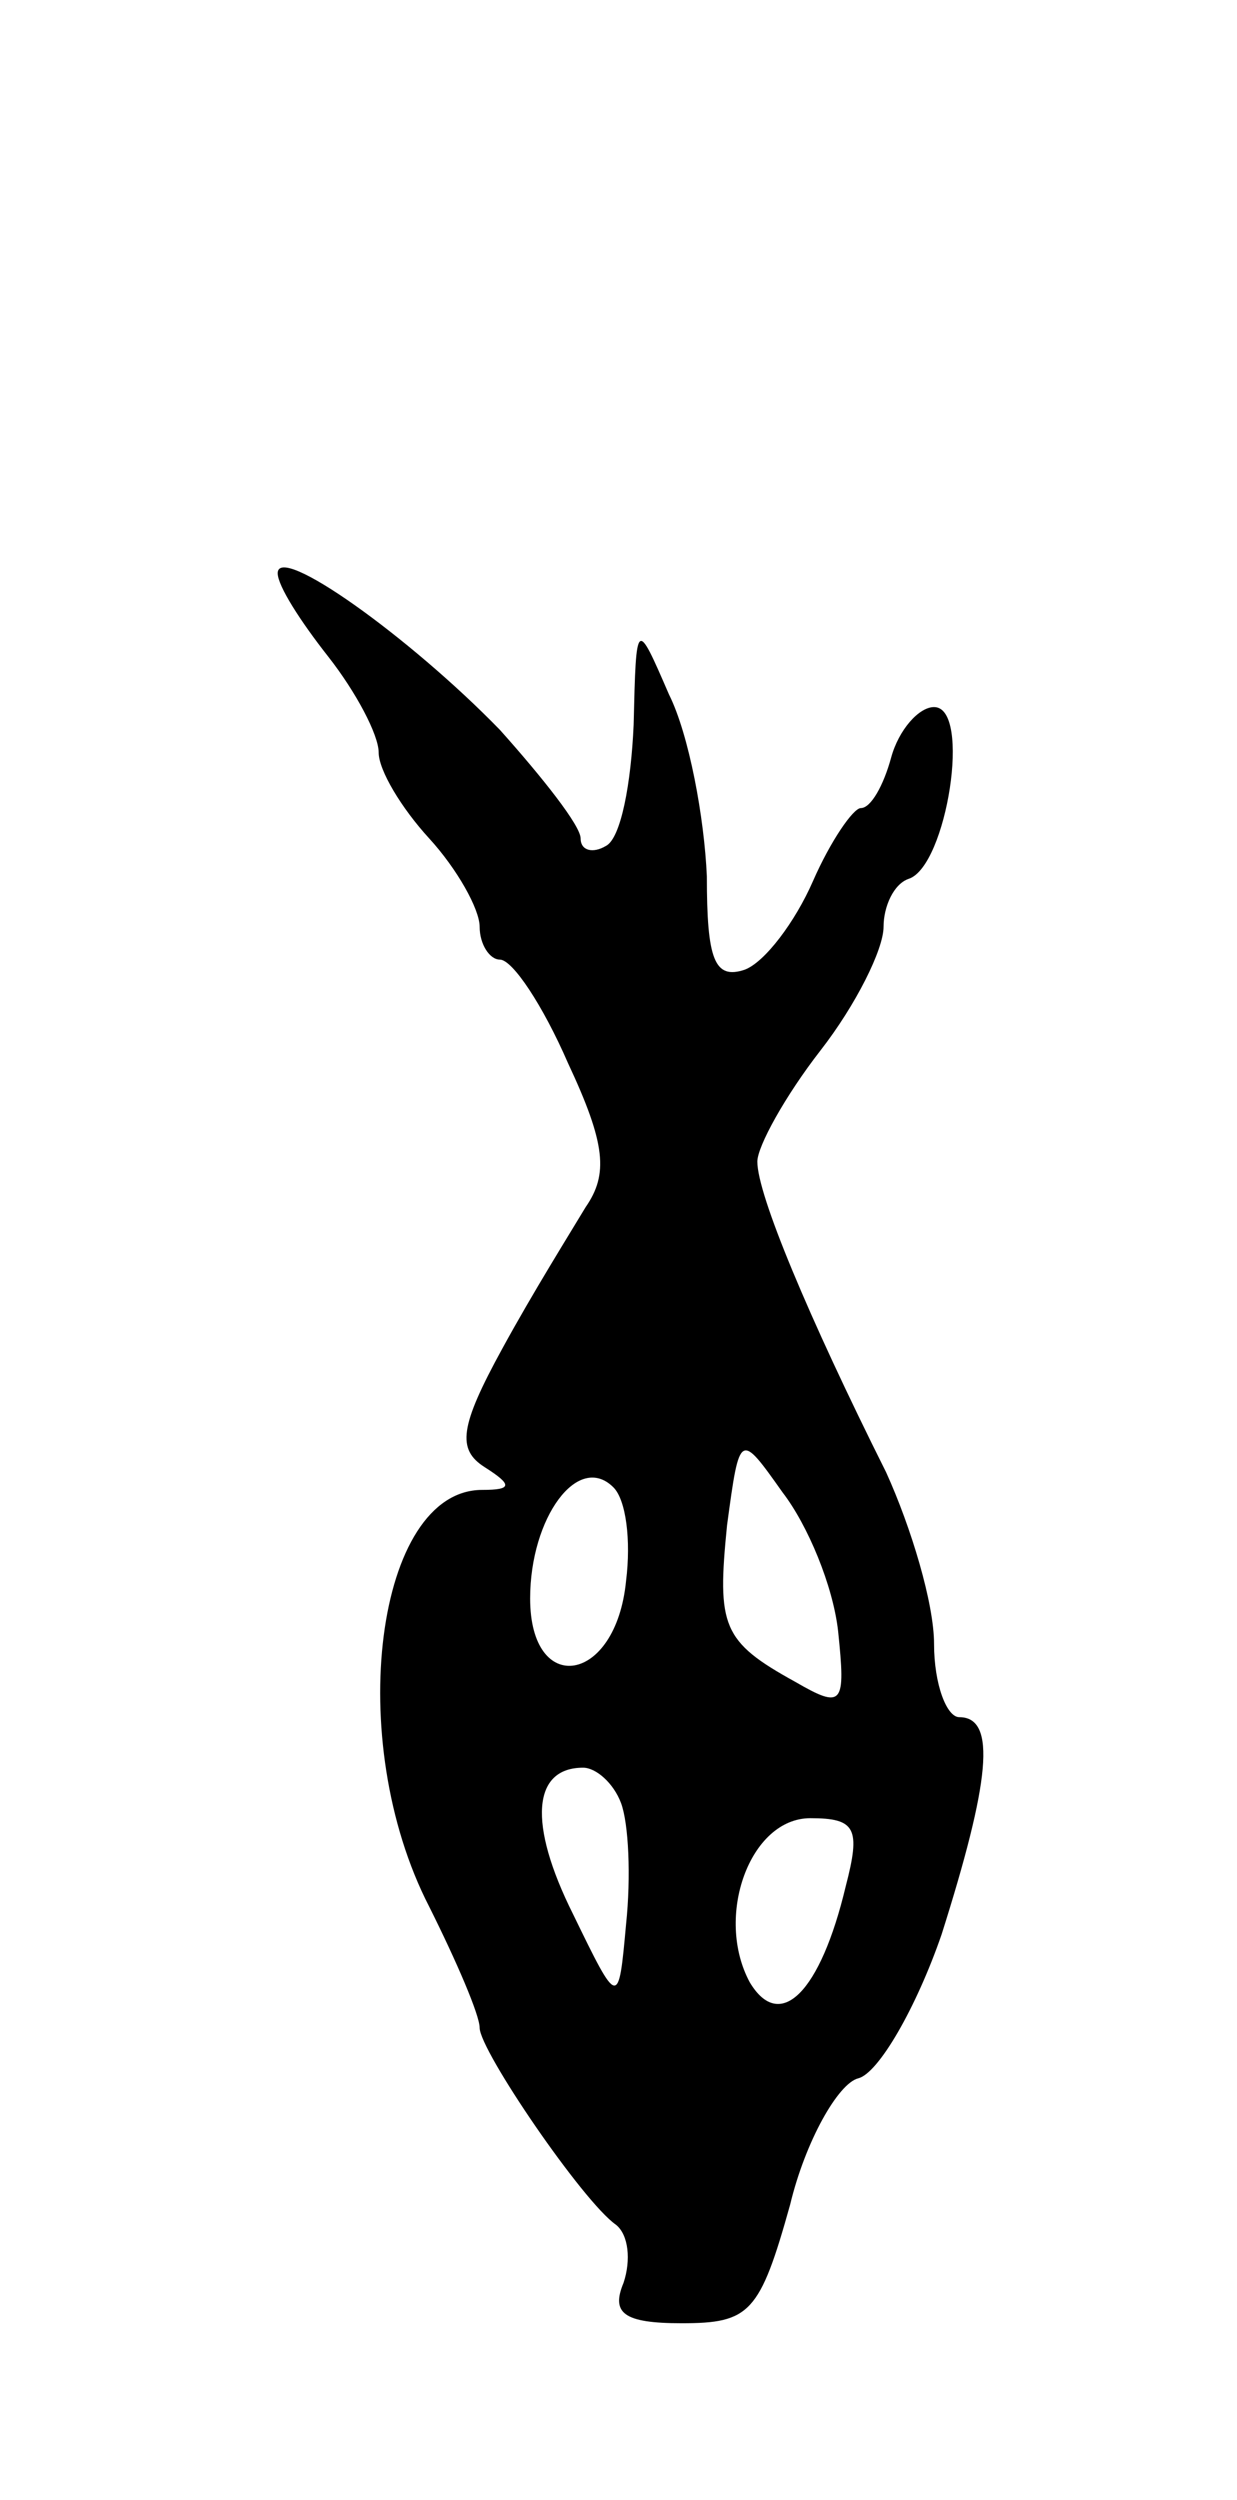 <svg version="1.0" xmlns="http://www.w3.org/2000/svg"
 width="49pt" height="99pt" viewBox="0 0 49 99"
 preserveAspectRatio="xMidYMid meet">
<g transform="translate(0,99) scale(0.1,-0.1)"
fill="#000000" stroke="none">
<path d="M110 763 c0 -5 9 -19 20 -33 11 -14 20 -31 20 -38 0 -7 9 -22 20 -34
11 -12 20 -28 20 -35 0 -7 4 -13 8 -13 5 0 17 -18 27 -41 15 -32 16 -44 7 -57
-6 -10 -21 -34 -33 -56 -17 -31 -18 -40 -7 -47 11 -7 11 -9 -1 -9 -42 0 -55
-99 -21 -165 11 -22 20 -43 20 -48 0 -9 41 -69 54 -78 5 -4 6 -14 3 -23 -5
-12 0 -16 23 -16 27 0 31 4 43 47 6 25 19 48 27 50 8 2 23 28 33 57 19 60 22
86 7 86 -5 0 -10 13 -10 29 0 16 -9 46 -19 68 -31 62 -51 110 -51 123 0 6 11
26 25 44 14 18 25 40 25 49 0 8 4 17 10 19 15 5 25 68 10 68 -6 0 -14 -9 -17
-20 -3 -11 -8 -20 -12 -20 -3 0 -12 -13 -19 -29 -7 -16 -19 -32 -27 -35 -12
-4 -15 4 -15 37 -1 23 -7 56 -15 72 -13 30 -13 30 -14 -12 -1 -23 -5 -45 -11
-48 -5 -3 -10 -2 -10 3 0 5 -15 24 -32 43 -36 37 -88 74 -88 62z m222 -419 c3
-29 2 -31 -17 -20 -29 16 -31 22 -27 62 5 37 5 37 22 13 10 -13 20 -37 22 -55z
m-84 20 c-4 -41 -38 -46 -38 -7 0 32 19 58 33 44 5 -5 7 -21 5 -37z m-2 -88
c3 -8 4 -29 2 -48 -3 -33 -3 -33 -21 4 -18 36 -16 58 4 58 5 0 12 -6 15 -14z
m89 -33 c-10 -42 -26 -58 -38 -38 -14 26 0 65 24 65 18 0 20 -4 14 -27z"/>
</g>
</svg>
